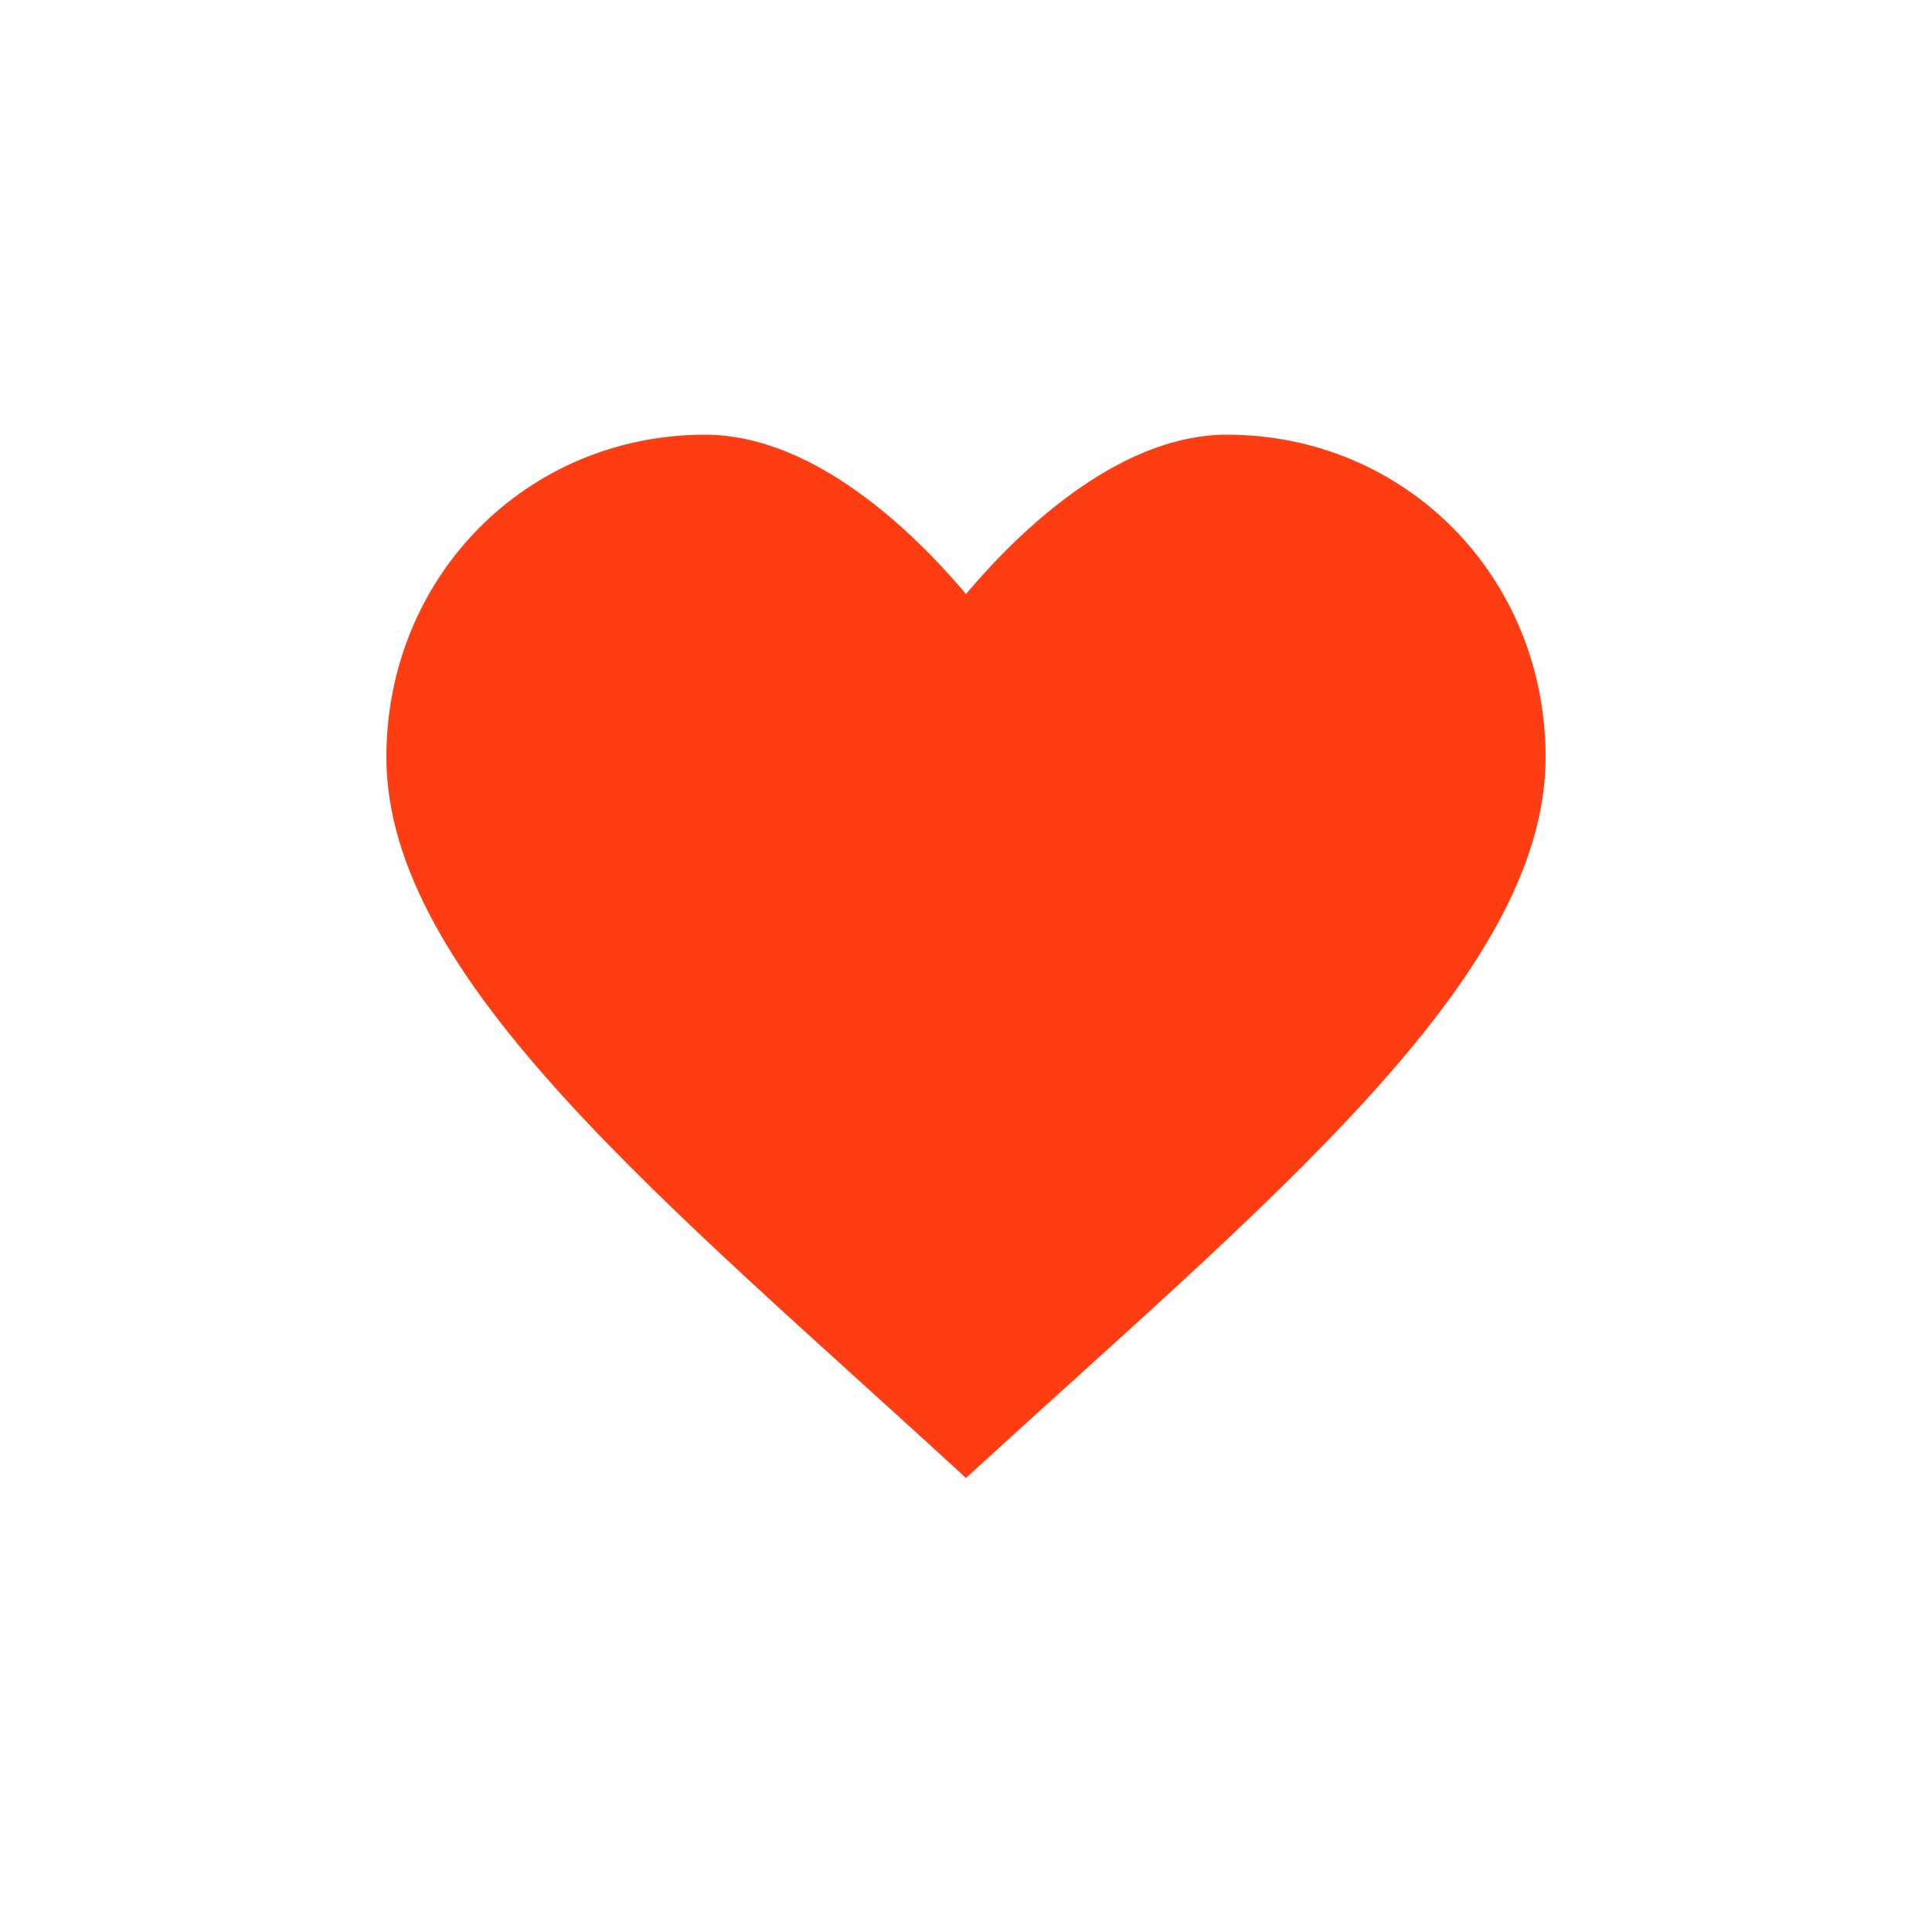 <svg width="40" height="40" viewBox="0 0 40 40" fill="none" xmlns="http://www.w3.org/2000/svg">
<path d="M20 12.3C21.308 10.746 23.312 9 25.4 9C29.096 9 32 11.938 32 15.677C32 20.265 26.18 24.931 20 30.6C13.82 24.919 8 20.265 8 15.677C8 11.938 10.904 9 14.6 9C16.688 9 18.692 10.746 20 12.3Z" fill="#FF3D12"/>
</svg>
